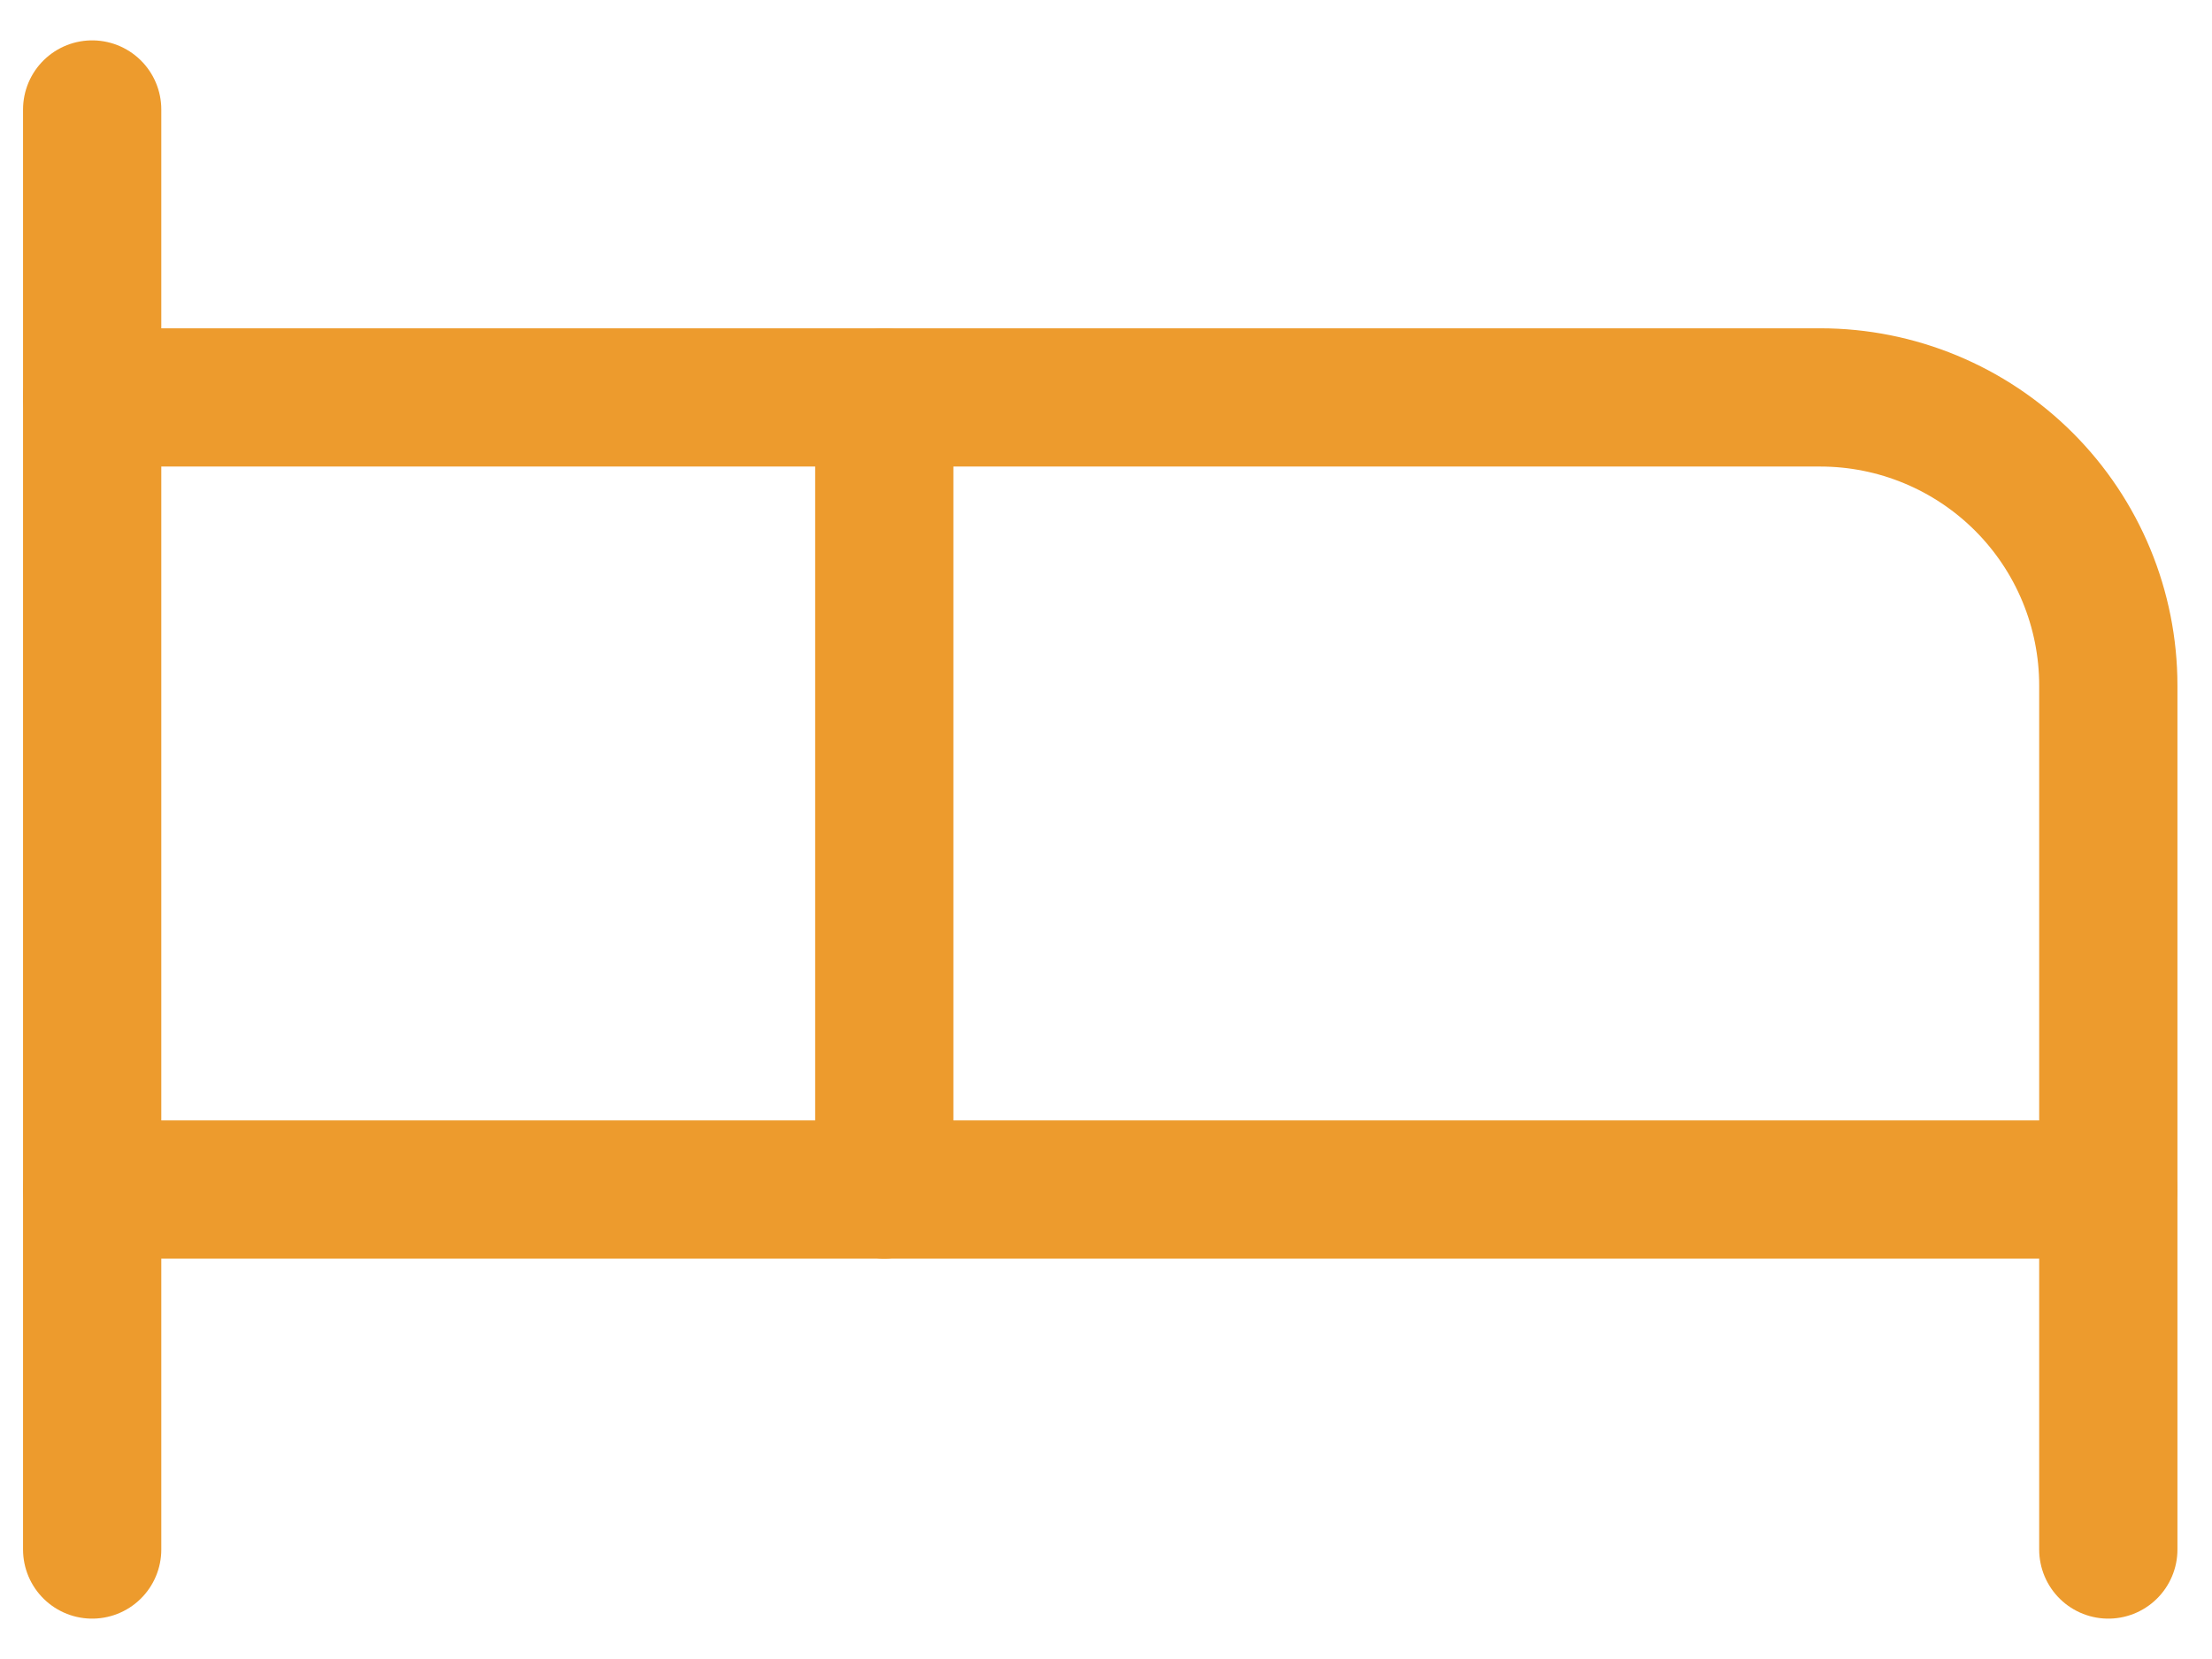 <svg width="24" height="18" viewBox="0 0 24 18" fill="none" xmlns="http://www.w3.org/2000/svg">
<path d="M9.594 12.906V4.312H19.75C20.579 4.312 21.374 4.642 21.96 5.228C22.546 5.814 22.875 6.609 22.875 7.438V12.906" stroke="#ED9B2D" stroke-width="1.5" stroke-linecap="round" stroke-linejoin="round"/>
<path d="M1 16.812V1.188" stroke="#ED9B2D" stroke-width="1.5" stroke-linecap="round" stroke-linejoin="round"/>
<path d="M1 12.906H22.875V16.812" stroke="#ED9B2D" stroke-width="1.5" stroke-linecap="round" stroke-linejoin="round"/>
<path d="M9.594 4.312H1" stroke="#ED9B2D" stroke-width="1.5" stroke-linecap="round" stroke-linejoin="round"/>
</svg>
